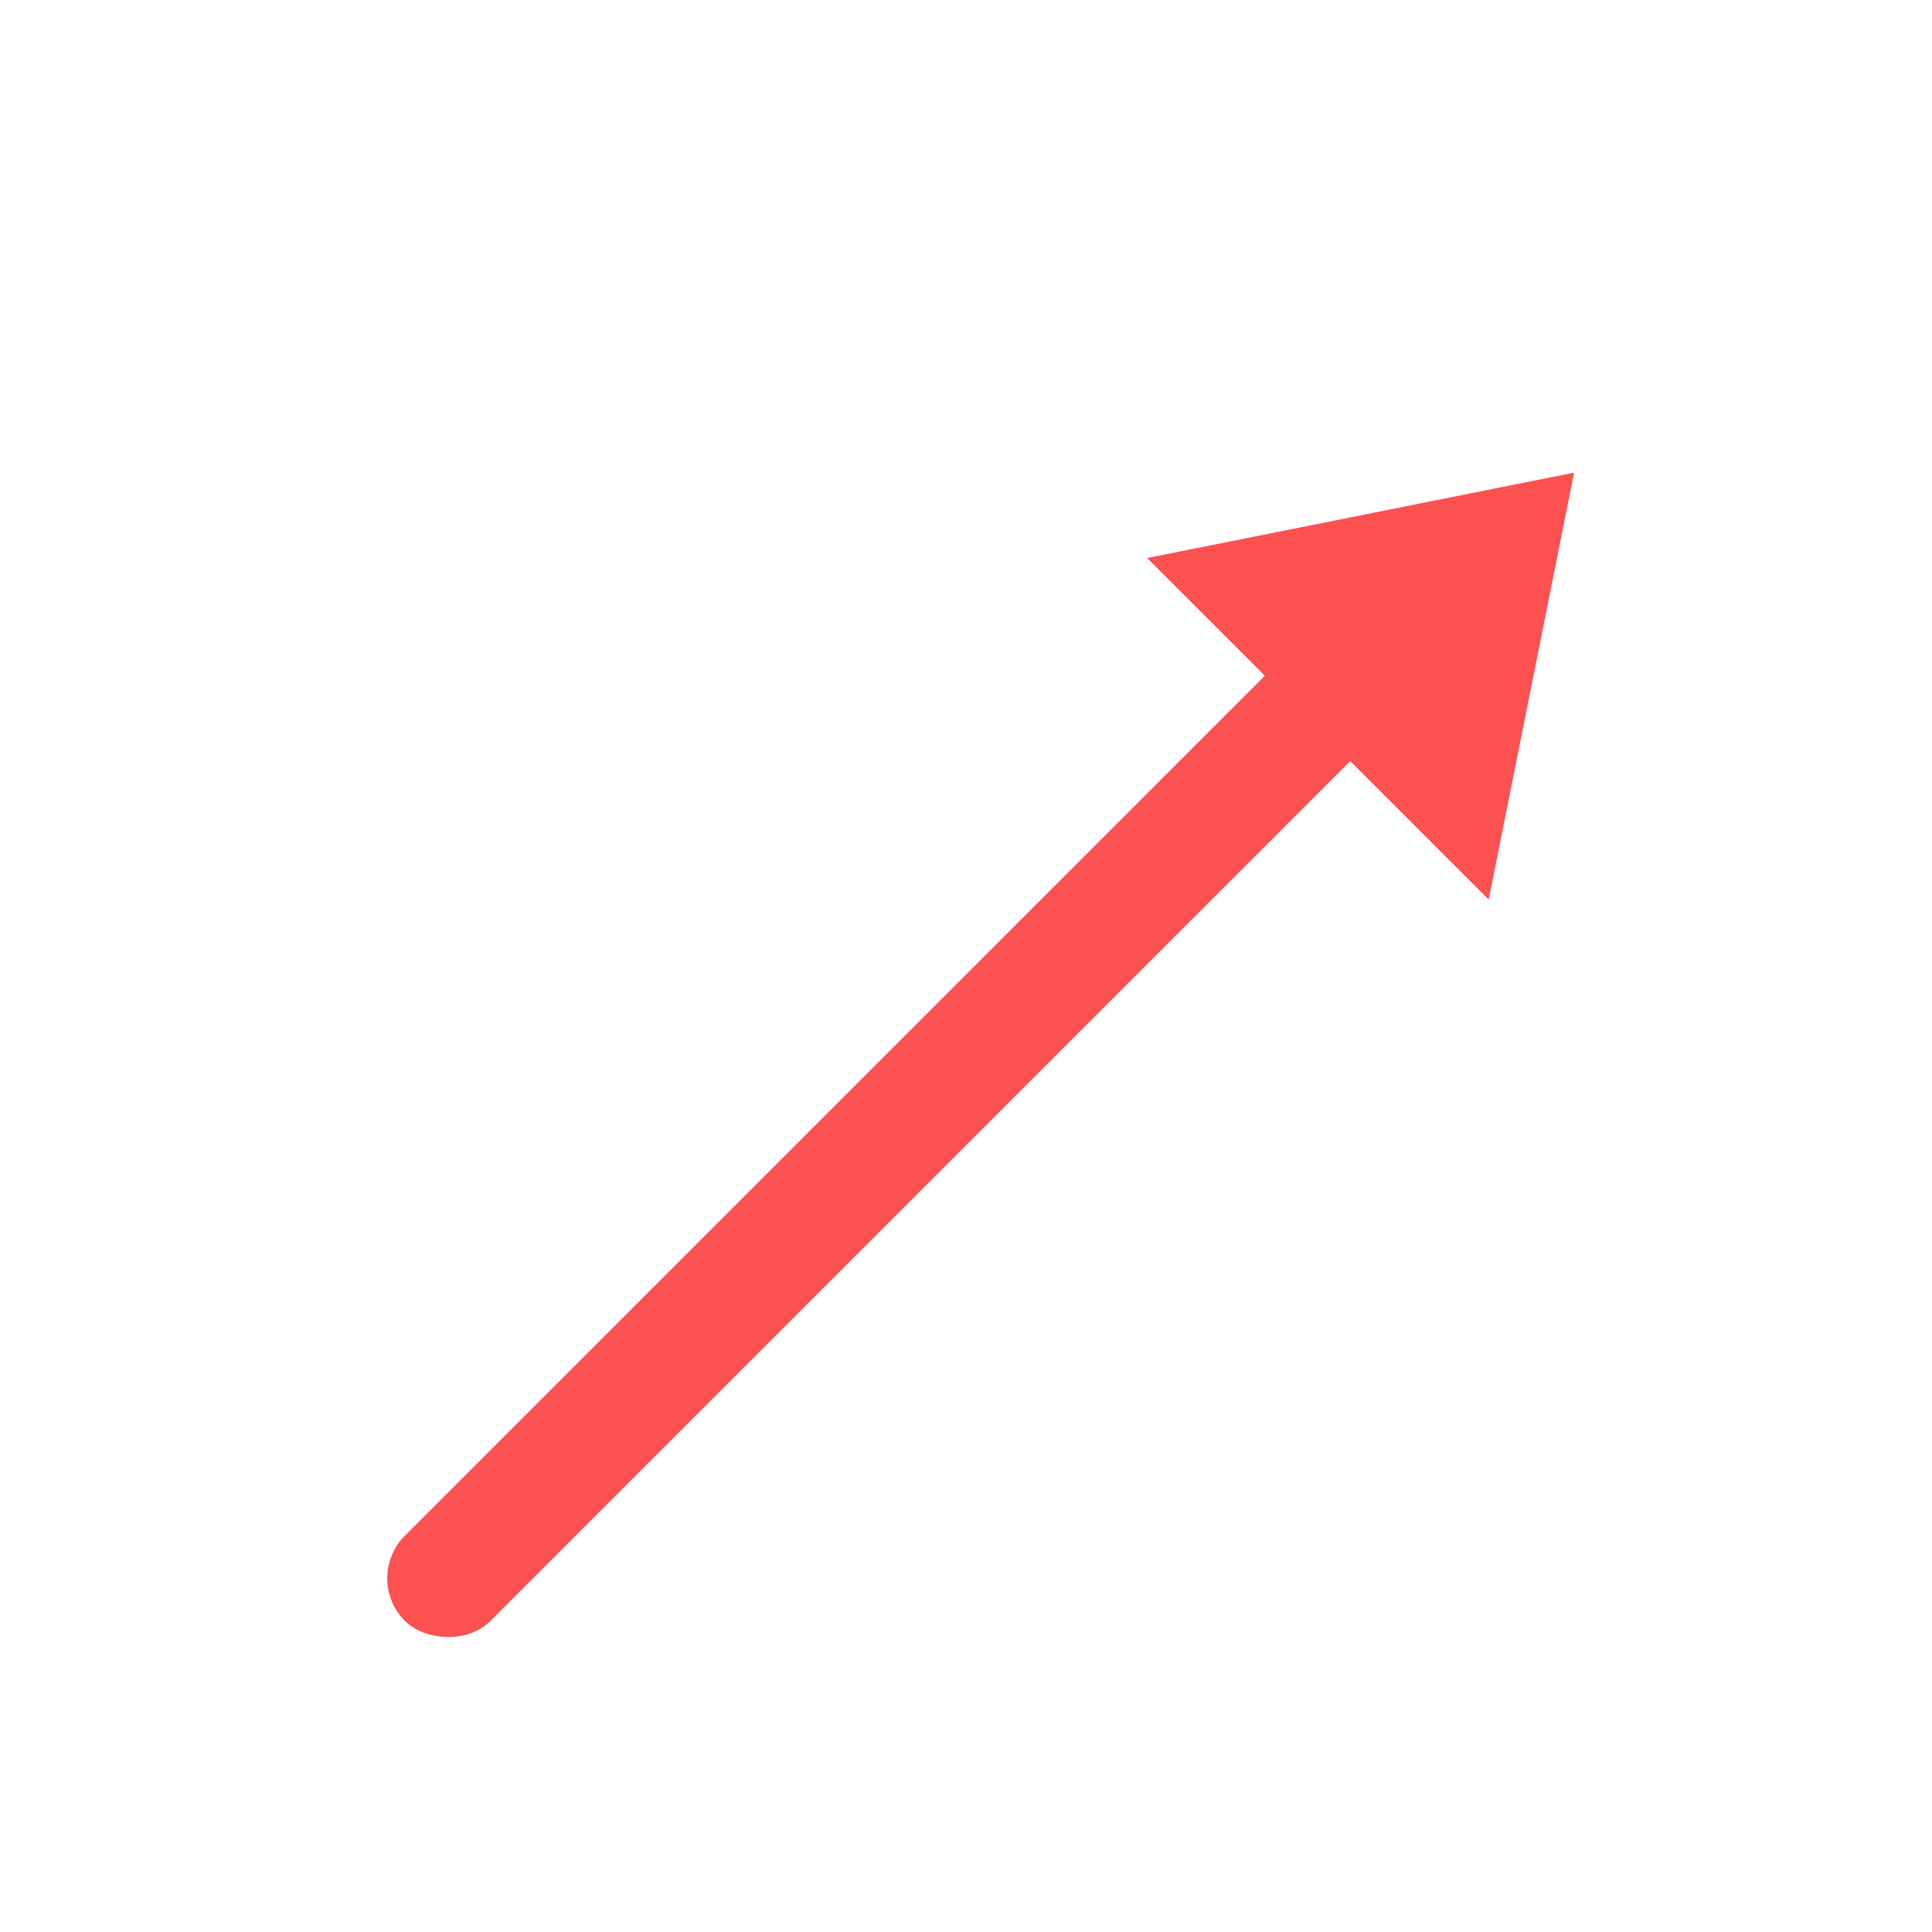 <?xml version="1.0" encoding="UTF-8" standalone="no"?>
<svg width="16px" height="16px" viewBox="0 0 16 16" version="1.1" xmlns="http://www.w3.org/2000/svg" xmlns:xlink="http://www.w3.org/1999/xlink">
    <!-- Generator: Sketch 44.1 (41455) - http://www.bohemiancoding.com/sketch -->
    <title>ic_straight selected</title>
    <desc>Created with Sketch.</desc>
    <defs>
        <rect id="path-1" x="0" y="0" width="16" height="16"></rect>
    </defs>
    <g id="Page-1" stroke="none" stroke-width="1" fill="none" fill-rule="evenodd">
        <g id="图标-copy" transform="translate(-1190, -1503)">
            <g id="ic-straight-copy-25" transform="translate(1190, 1503)">
                <g id="ic_rectangle" opacity="0">
                    <use fill="#FB5151" fill-rule="evenodd" xlink:href="#path-1"></use>
                    <rect stroke="#DFDFDF" stroke-width="0.81" x="0.405" y="0.405" width="15.19" height="15.19"></rect>
                </g>
                <rect id="Rectangle-46" fill="#FB5151" transform="translate(7.73, 9.048) rotate(-45) translate(-7.73, -9.048) " x="1.541" y="8.548" width="12.379" height="1" rx="0.5"></rect>
                <polygon id="Triangle-3" fill="#FB5151" transform="translate(11.975, 4.975) rotate(-315) translate(-11.975, -4.975) " points="11.975 3.475 13.975 6.475 9.975 6.475"></polygon>
            </g>
        </g>
    </g>
</svg>